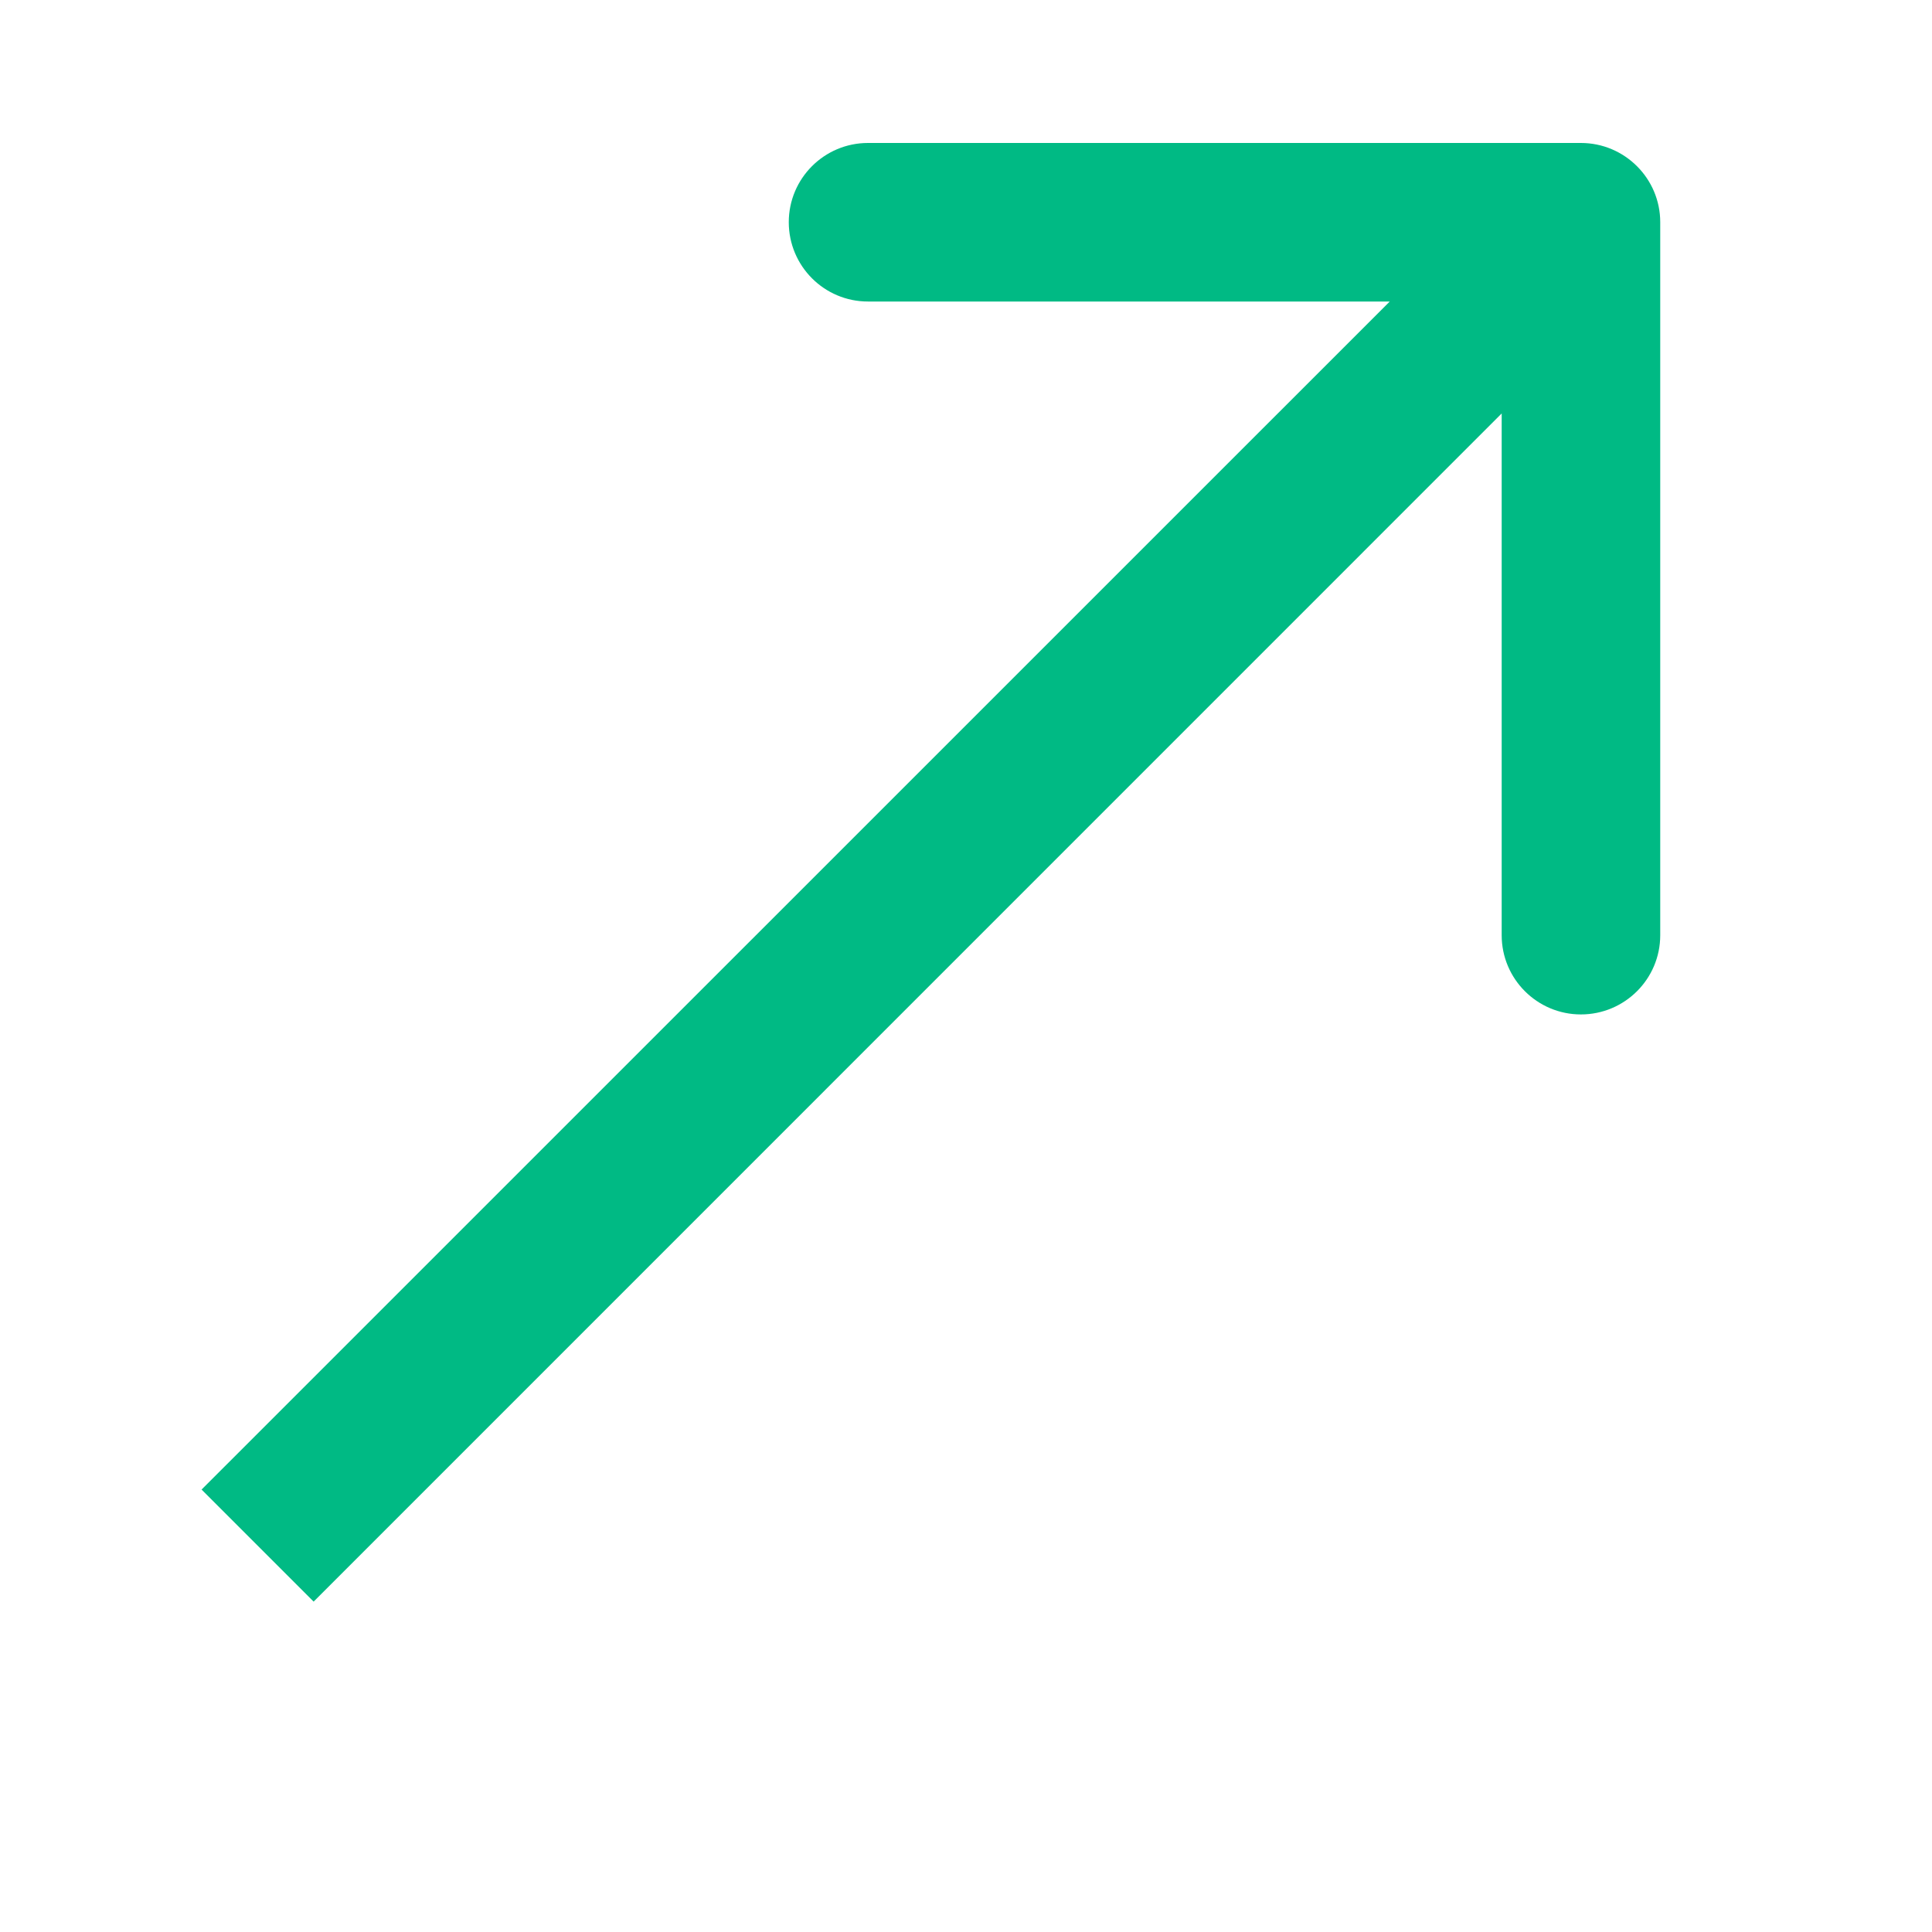 <svg width="15" height="15" viewBox="0 0 15 15" fill="none" xmlns="http://www.w3.org/2000/svg">
<path d="M12.89 1.725C12.89 1.386 12.614 1.11 12.274 1.11L6.739 1.11C6.399 1.11 6.124 1.386 6.124 1.725C6.124 2.065 6.399 2.341 6.739 2.341H11.659V7.261C11.659 7.601 11.935 7.876 12.274 7.876C12.614 7.876 12.89 7.601 12.89 7.261L12.89 1.725ZM2.435 12.435L12.709 2.16L11.84 1.291L1.565 11.565L2.435 12.435Z" fill="#00BA84"/>
</svg>
